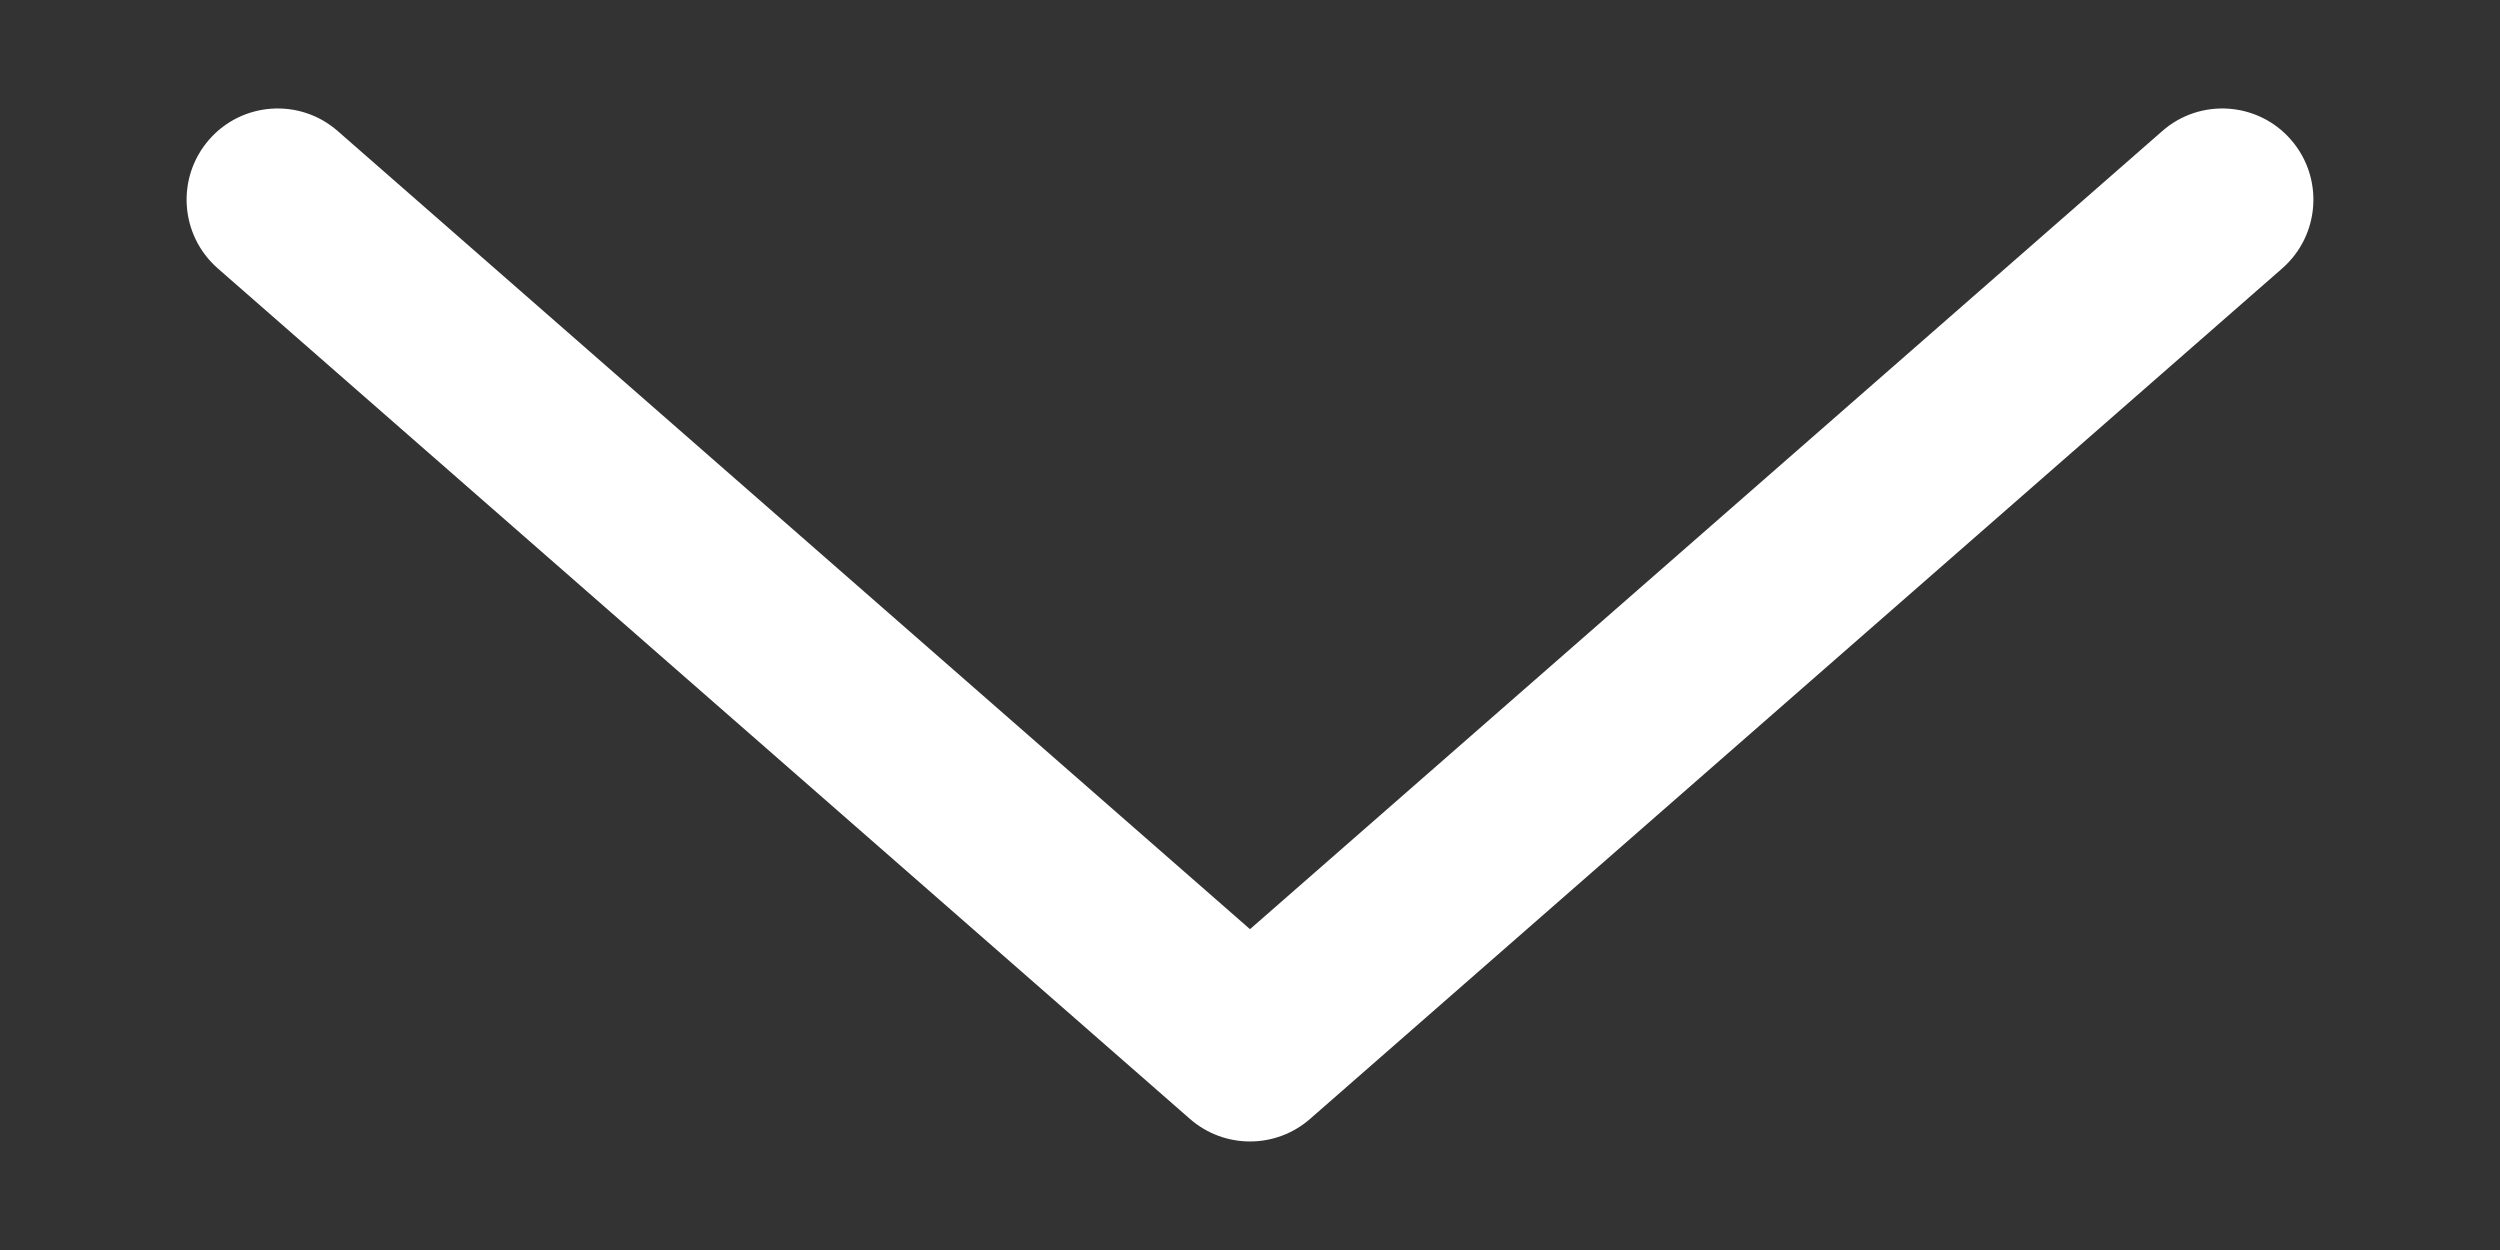<svg width="12" height="6" viewBox="0 0 12 6" fill="none" xmlns="http://www.w3.org/2000/svg">
<rect x="0" y="0" width="12" height="6" fill="#333333" stroke="none"/>
<path fill-rule="evenodd" clip-rule="evenodd" d="M10.996 0.67C11.155 0.852 11.137 1.128 10.955 1.288L6.288 5.371C6.123 5.515 5.877 5.515 5.712 5.371L1.045 1.288C0.863 1.128 0.845 0.852 1.004 0.67C1.163 0.488 1.44 0.47 1.621 0.629L6 4.46L10.379 0.629C10.56 0.47 10.837 0.488 10.996 0.67Z" fill="white"/>
</svg>
